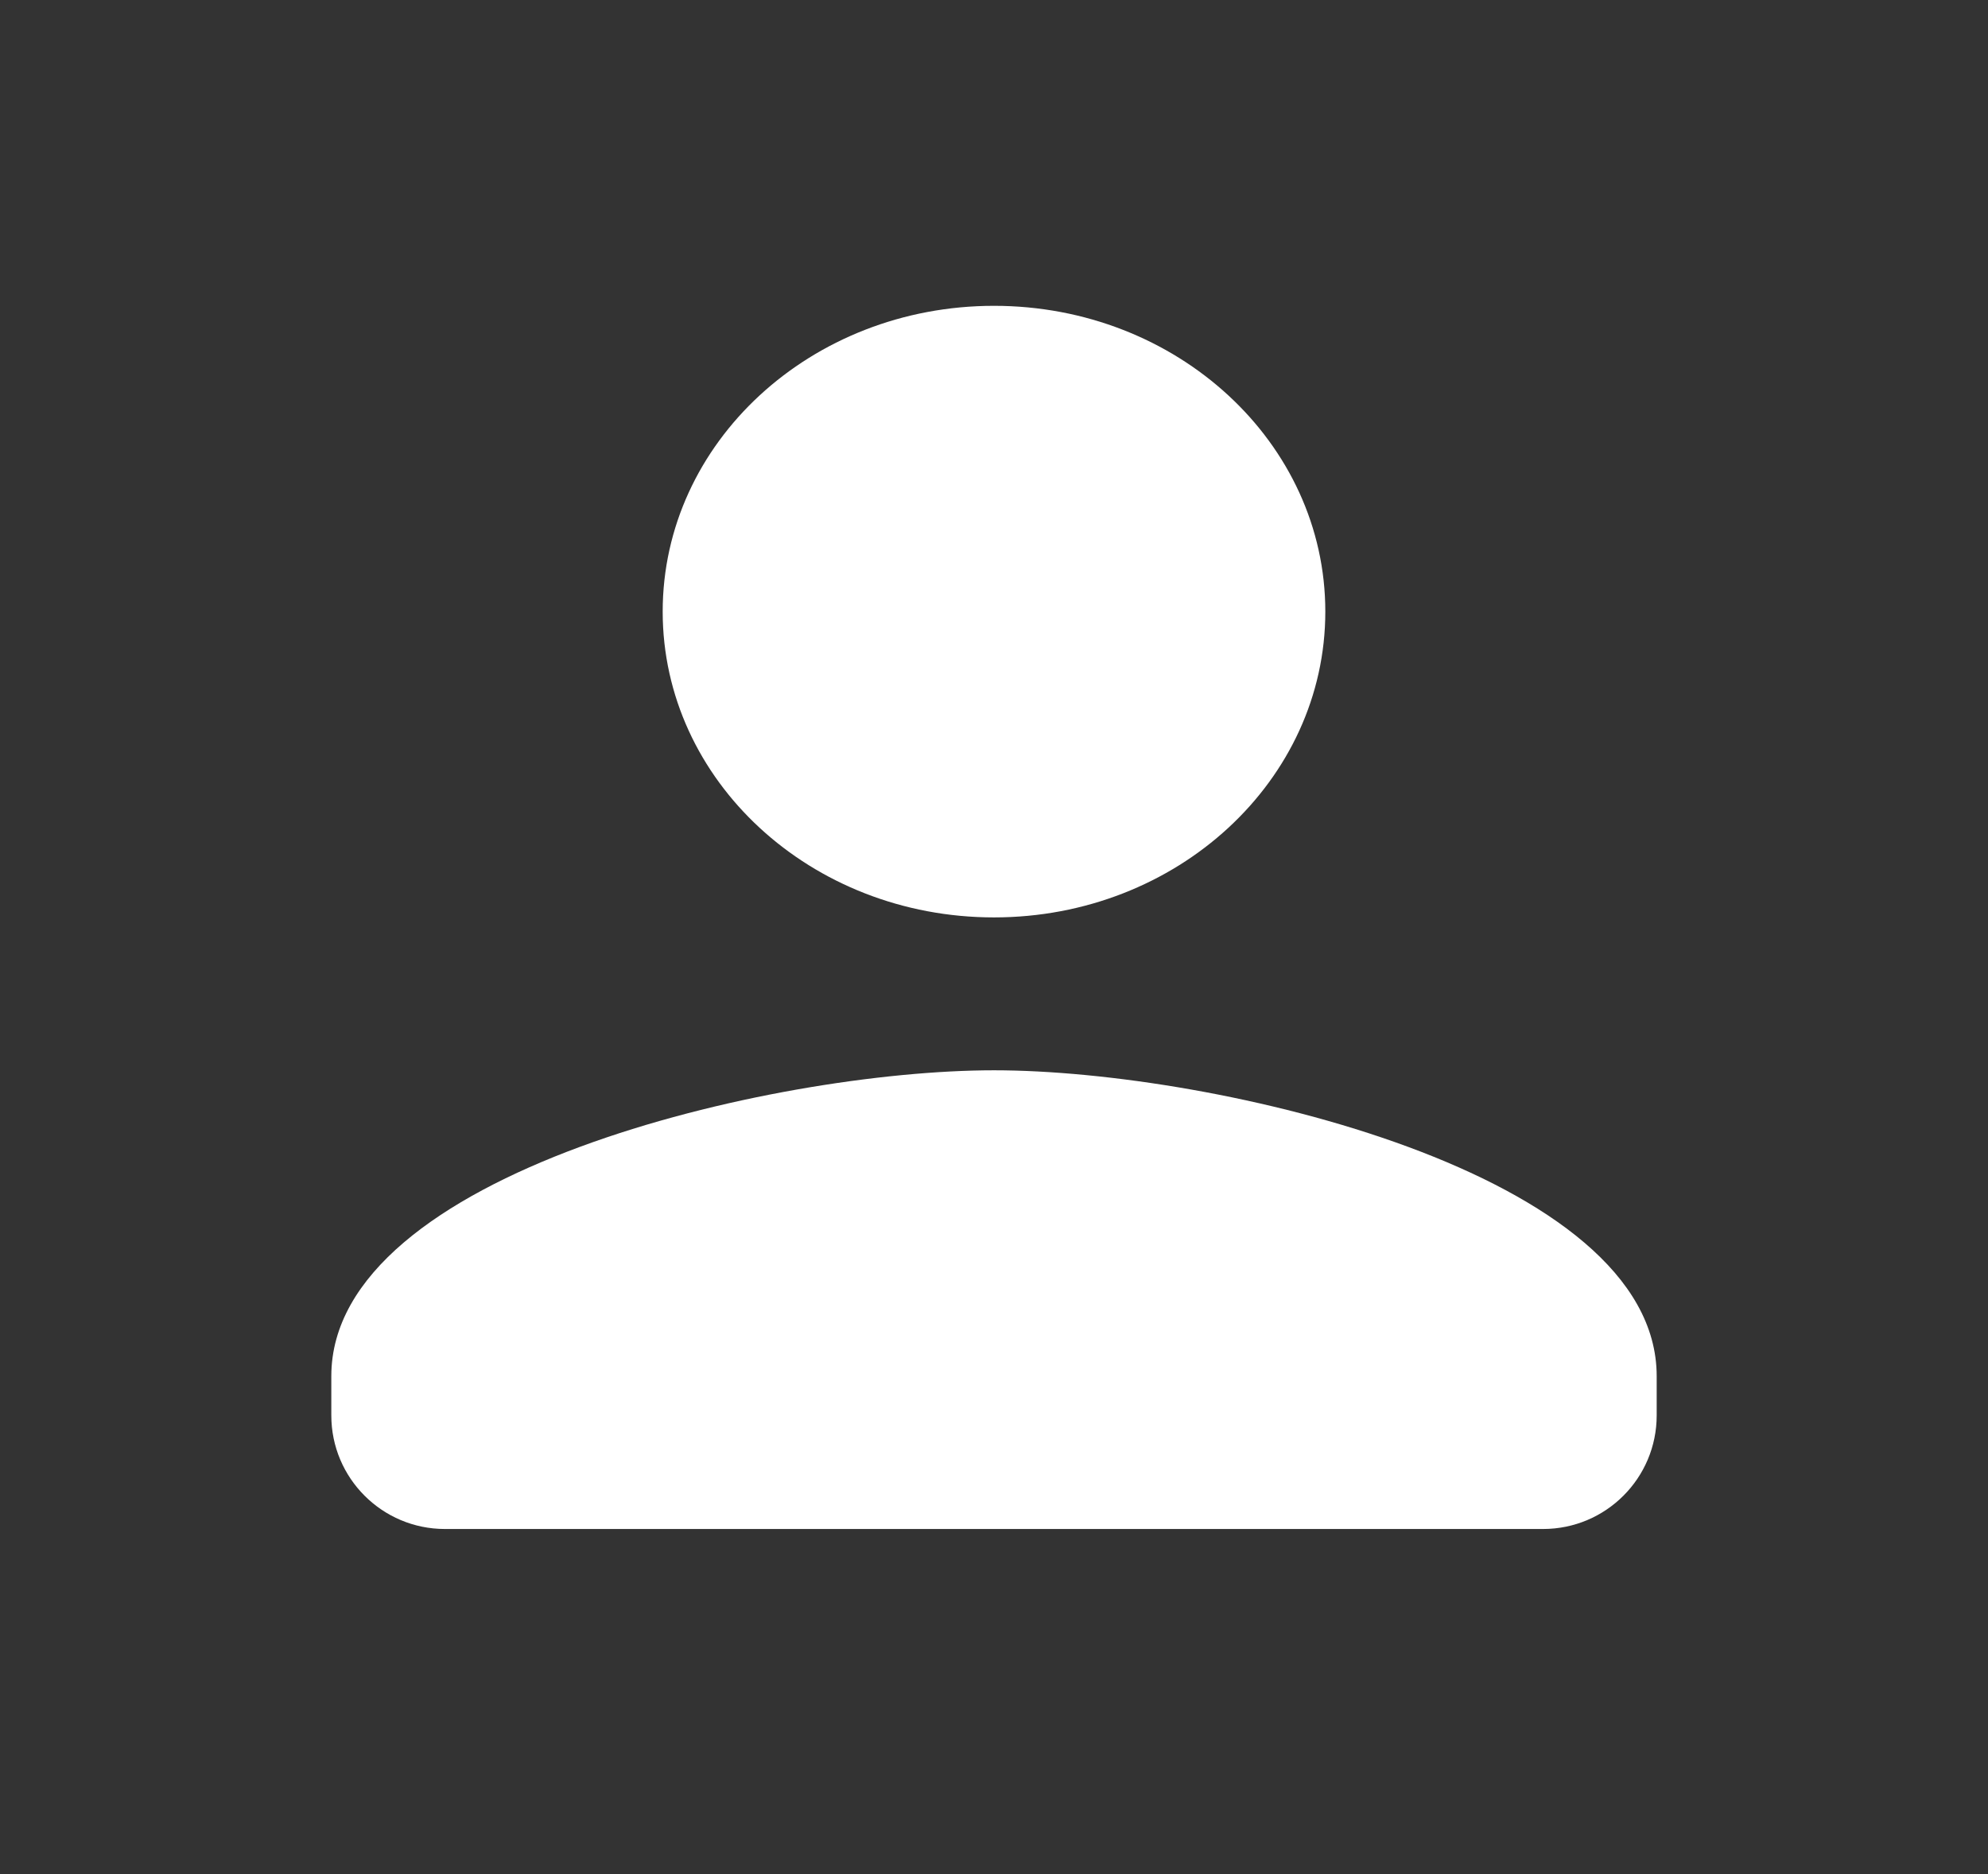 <svg width="35" height="33" viewBox="0 0 35 33" fill="none" xmlns="http://www.w3.org/2000/svg">
<rect x="0" y="0" width="35" height="33" fill="#333333" stroke="none"/>
<g id="Group 9">
<path id="Vector" d="M17.5 16.154C20.723 16.154 23.333 13.744 23.333 10.769C23.333 7.794 20.723 5.385 17.5 5.385C14.277 5.385 11.667 7.794 11.667 10.769C11.667 13.744 14.277 16.154 17.5 16.154ZM17.5 18.846C13.606 18.846 5.833 20.65 5.833 24.231V24.923C5.833 26.028 6.729 26.923 7.833 26.923H27.167C28.271 26.923 29.167 26.028 29.167 24.923V24.231C29.167 20.65 21.394 18.846 17.5 18.846Z" fill="white"/>
</g>
</svg>

